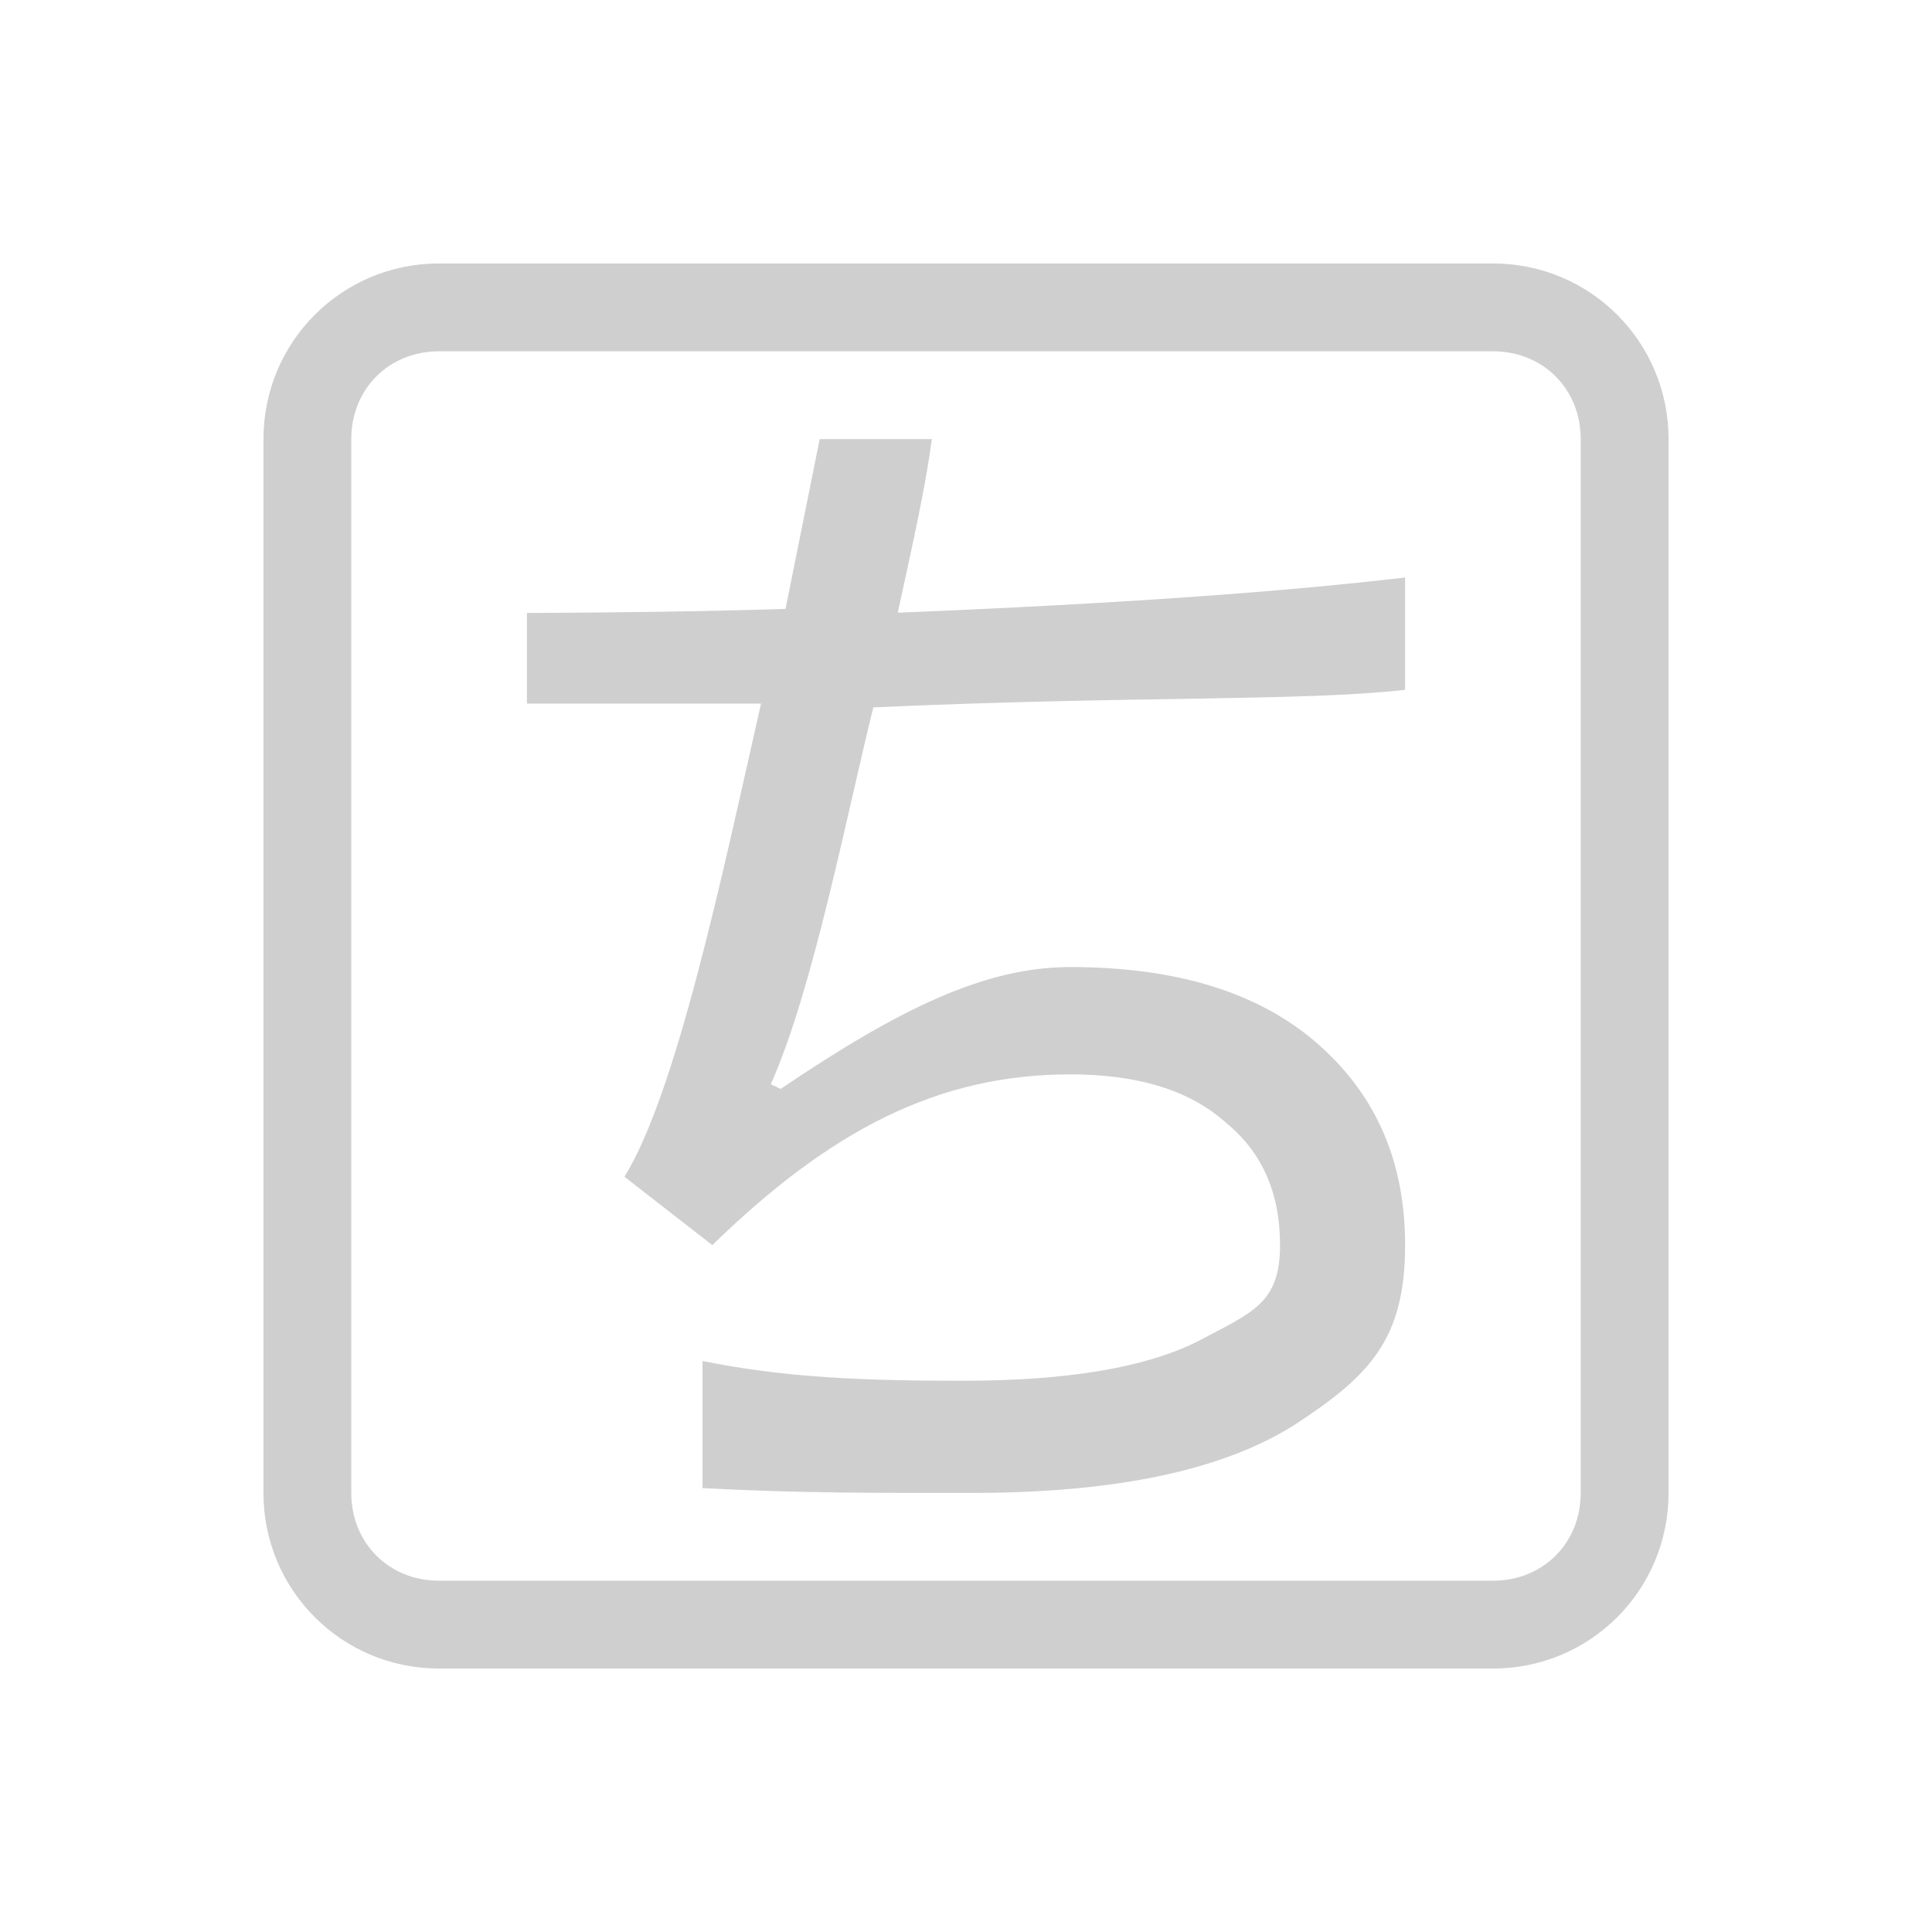 <?xml version="1.0" encoding="UTF-8" standalone="no"?>
<svg
   xmlns:dc="http://purl.org/dc/elements/1.1/"
   xmlns:cc="http://creativecommons.org/ns#"
   xmlns:rdf="http://www.w3.org/1999/02/22-rdf-syntax-ns#"
   xmlns:svg="http://www.w3.org/2000/svg"
   xmlns="http://www.w3.org/2000/svg"
   xmlns:sodipodi="http://sodipodi.sourceforge.net/DTD/sodipodi-0.dtd"
   xmlns:inkscape="http://www.inkscape.org/namespaces/inkscape"
   width="22"
   height="22"
   version="1.1"
   id="svg9"
   sodipodi:docname="fcitx-anthy-panel.svg"
   inkscape:version="0.92.3 (2405546, 2018-03-11)">
  <sodipodi:namedview
     pagecolor="#ffffff"
     bordercolor="#666666"
     borderopacity="1"
     objecttolerance="10"
     gridtolerance="10"
     guidetolerance="10"
     inkscape:pageopacity="0"
     inkscape:pageshadow="2"
     inkscape:window-width="1920"
     inkscape:window-height="1020"
     id="namedview11"
     showgrid="true"
     inkscape:zoom="18.68"
     inkscape:cx="11"
     inkscape:cy="11"
     inkscape:window-x="0"
     inkscape:window-y="30"
     inkscape:window-maximized="1"
     inkscape:current-layer="svg9">
    <inkscape:grid
       type="xygrid"
       id="grid833" />
  </sodipodi:namedview>
  <defs
     id="defs3">
    <style
       id="current-color-scheme"
       type="text/css">
   .ColorScheme-Text { color:#cecfce; } .ColorScheme-Highlight { color:#3daee9; }
  </style>
  </defs>
  <path
     style="fill:#cecfce;fill-opacity:1"
     d="M 5 3 C 3.892 3 3 3.892 3 5 L 3 17 C 3 18.108 3.892 19 5 19 L 17 19 C 18.108 19 19 18.108 19 17 L 19 5 C 19 3.892 18.108 3 17 3 L 5 3 z M 5 4 L 17 4 C 17.571 4 18 4.429 18 5 L 18 17 C 18 17.571 17.571 18 17 18 L 5 18 C 4.429 18 4 17.571 4 17 L 4 5 C 4 4.429 4.429 4 5 4 z M 9.334 5 L 8.945 6.934 C 7.932 6.965 6.959 6.976 6 6.98 L 6 8.012 L 8.666 8.012 C 8.222 9.975 7.704 12.438 7.111 13.4 L 8.111 14.178 C 9.445 12.881 10.669 12.234 12.188 12.234 C 12.965 12.234 13.557 12.419 13.965 12.789 C 14.372 13.122 14.576 13.585 14.576 14.178 C 14.576 14.844 14.262 14.944 13.633 15.277 C 13.04 15.574 12.15 15.723 10.965 15.723 C 9.839 15.723 8.944 15.689 8 15.498 L 8 16.945 C 9.119 17.006 10.054 17 11.076 17 C 12.706 17 13.929 16.741 14.744 16.223 C 15.596 15.667 16 15.252 16 14.178 C 16 13.252 15.688 12.493 15.021 11.9 C 14.355 11.308 13.41 11.012 12.188 11.012 C 11.225 11.012 10.259 11.474 8.889 12.4 L 8.777 12.346 C 9.259 11.272 9.649 9.24 9.945 8.055 C 12.905 7.922 14.832 7.988 16 7.855 L 16 6.576 C 14.609 6.74 12.73 6.875 10.223 6.977 C 10.408 6.125 10.537 5.556 10.611 5 L 9.334 5 z "
     id="path822" />
</svg>
